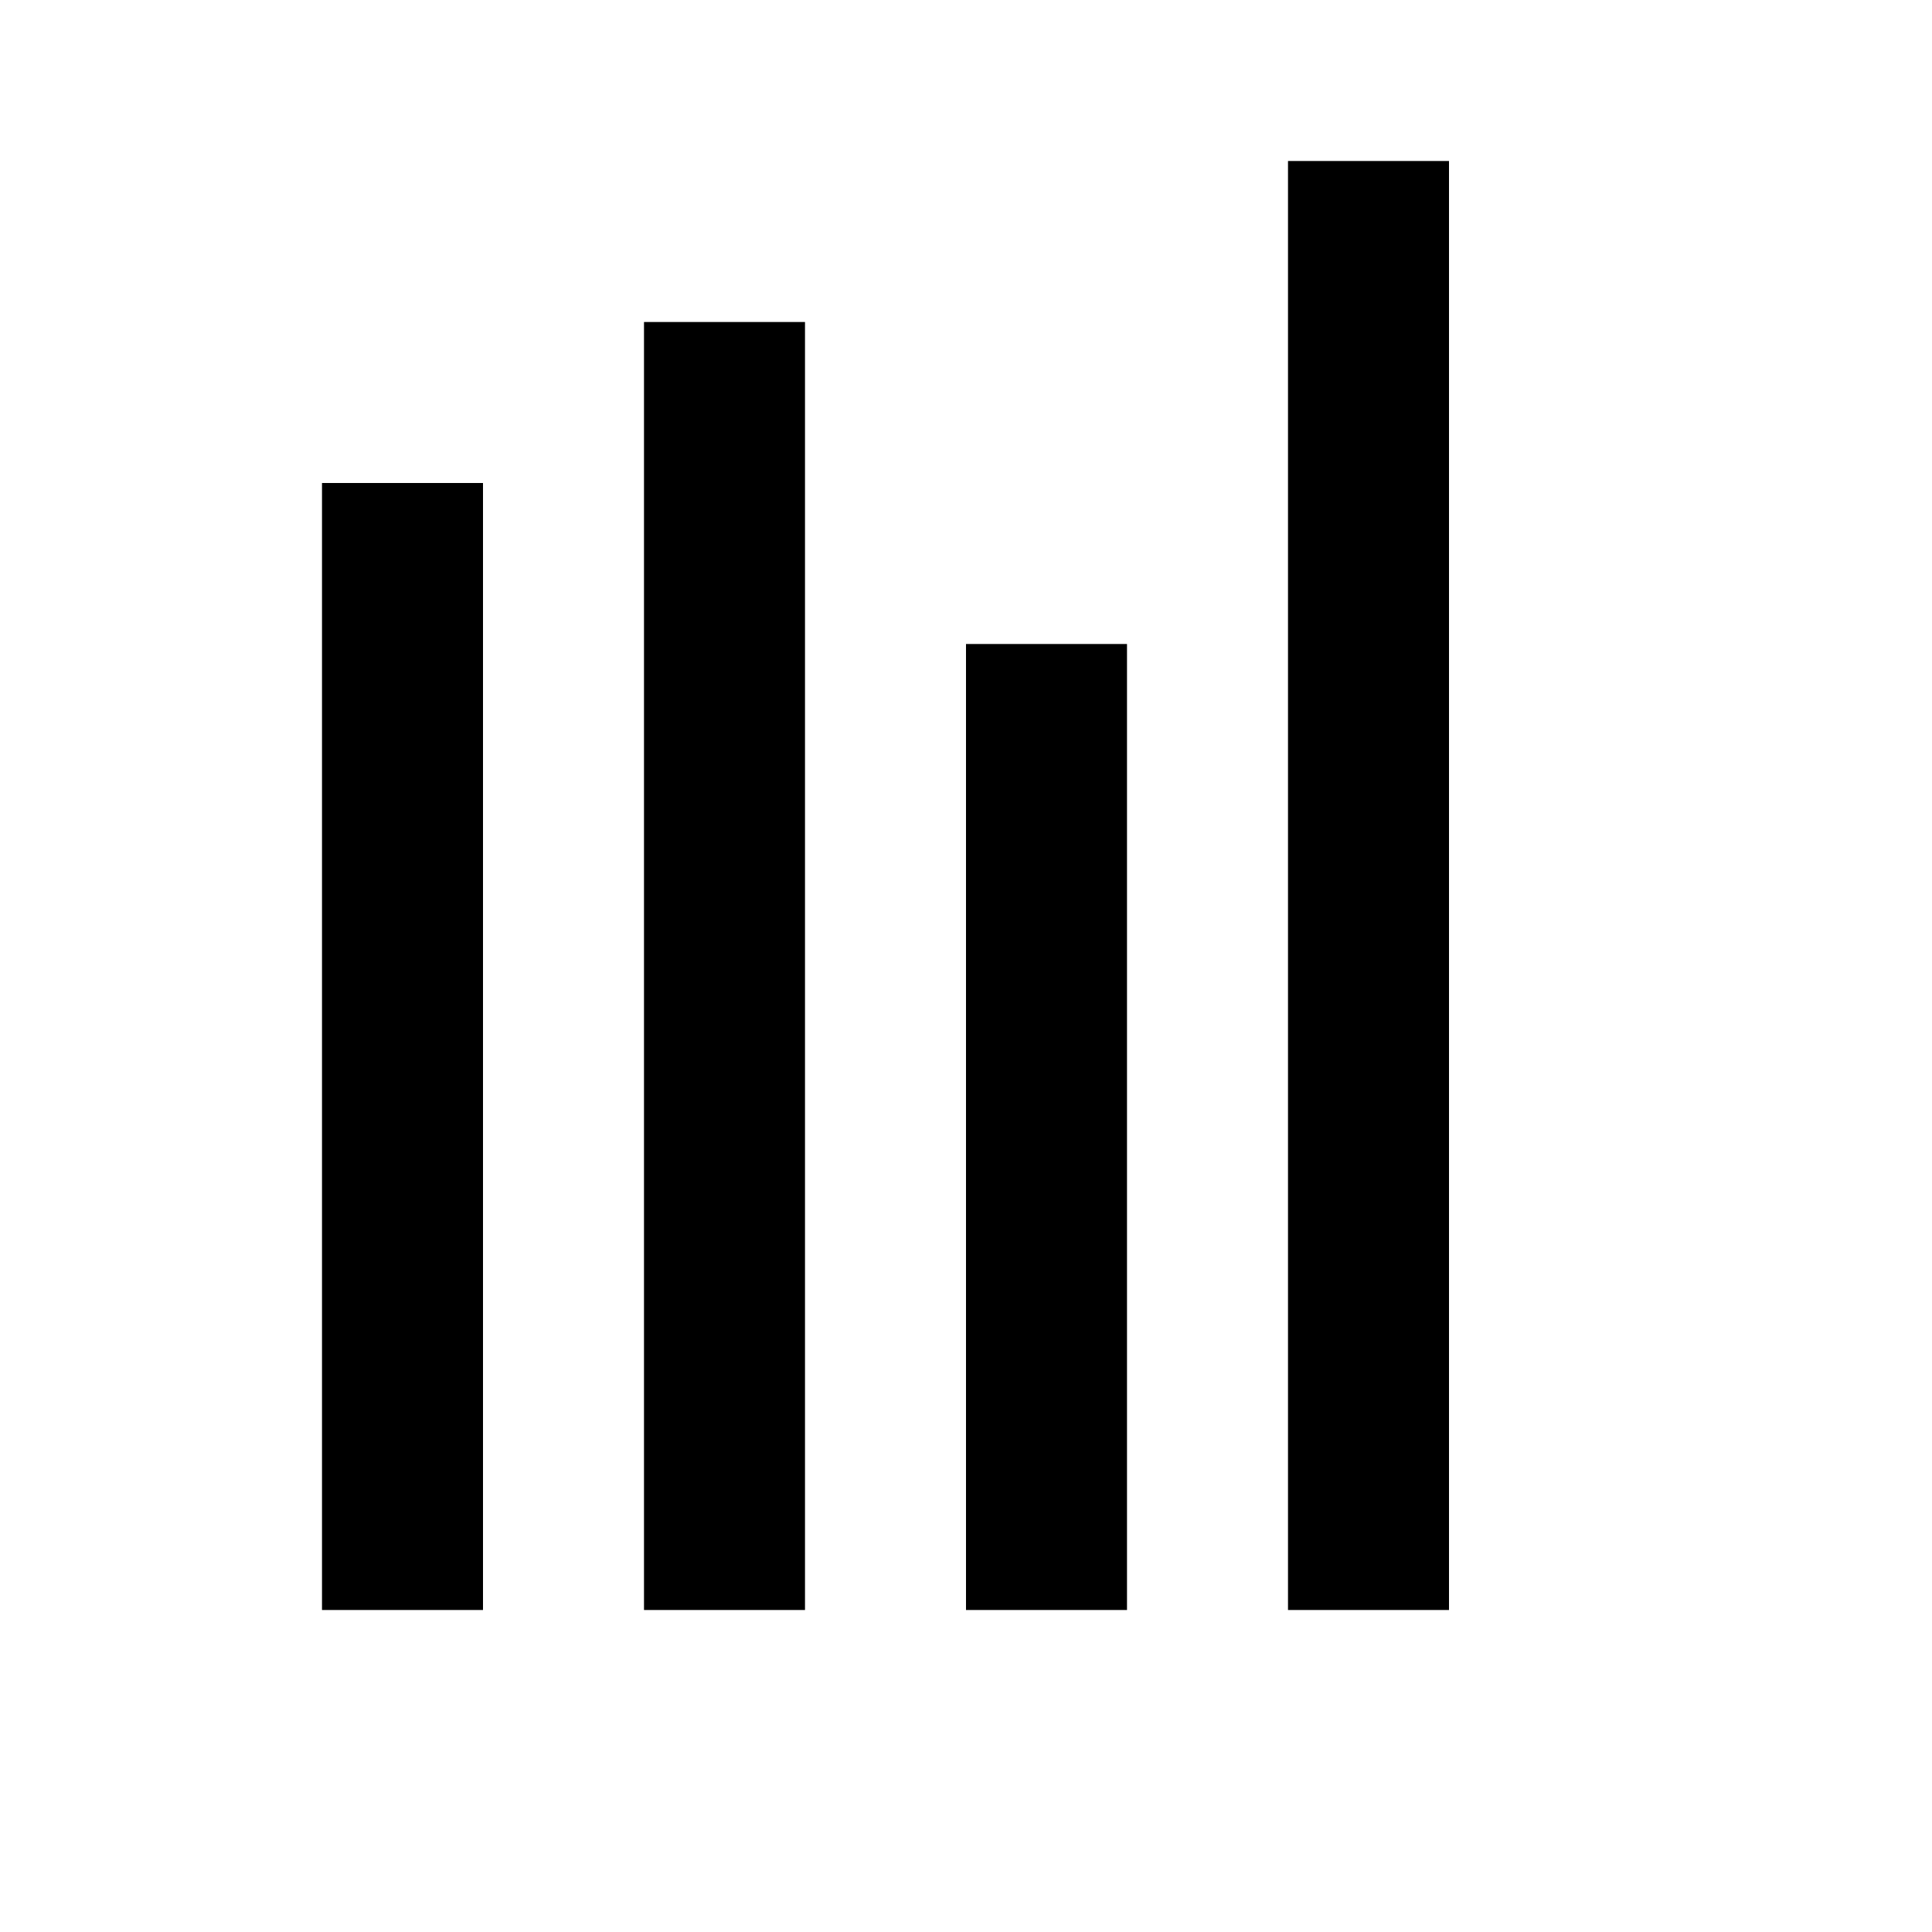 
<svg xmlns="http://www.w3.org/2000/svg" width="120" height="120" viewBox="0 0 120 120">
  <rect x="20" y="30" width="10" height="70" fill="#000"/>
  <rect x="40" y="20" width="10" height="80" fill="#000"/>
  <rect x="60" y="40" width="10" height="60" fill="#000"/>
  <rect x="80" y="10" width="10" height="90" fill="#000"/>
</svg>
